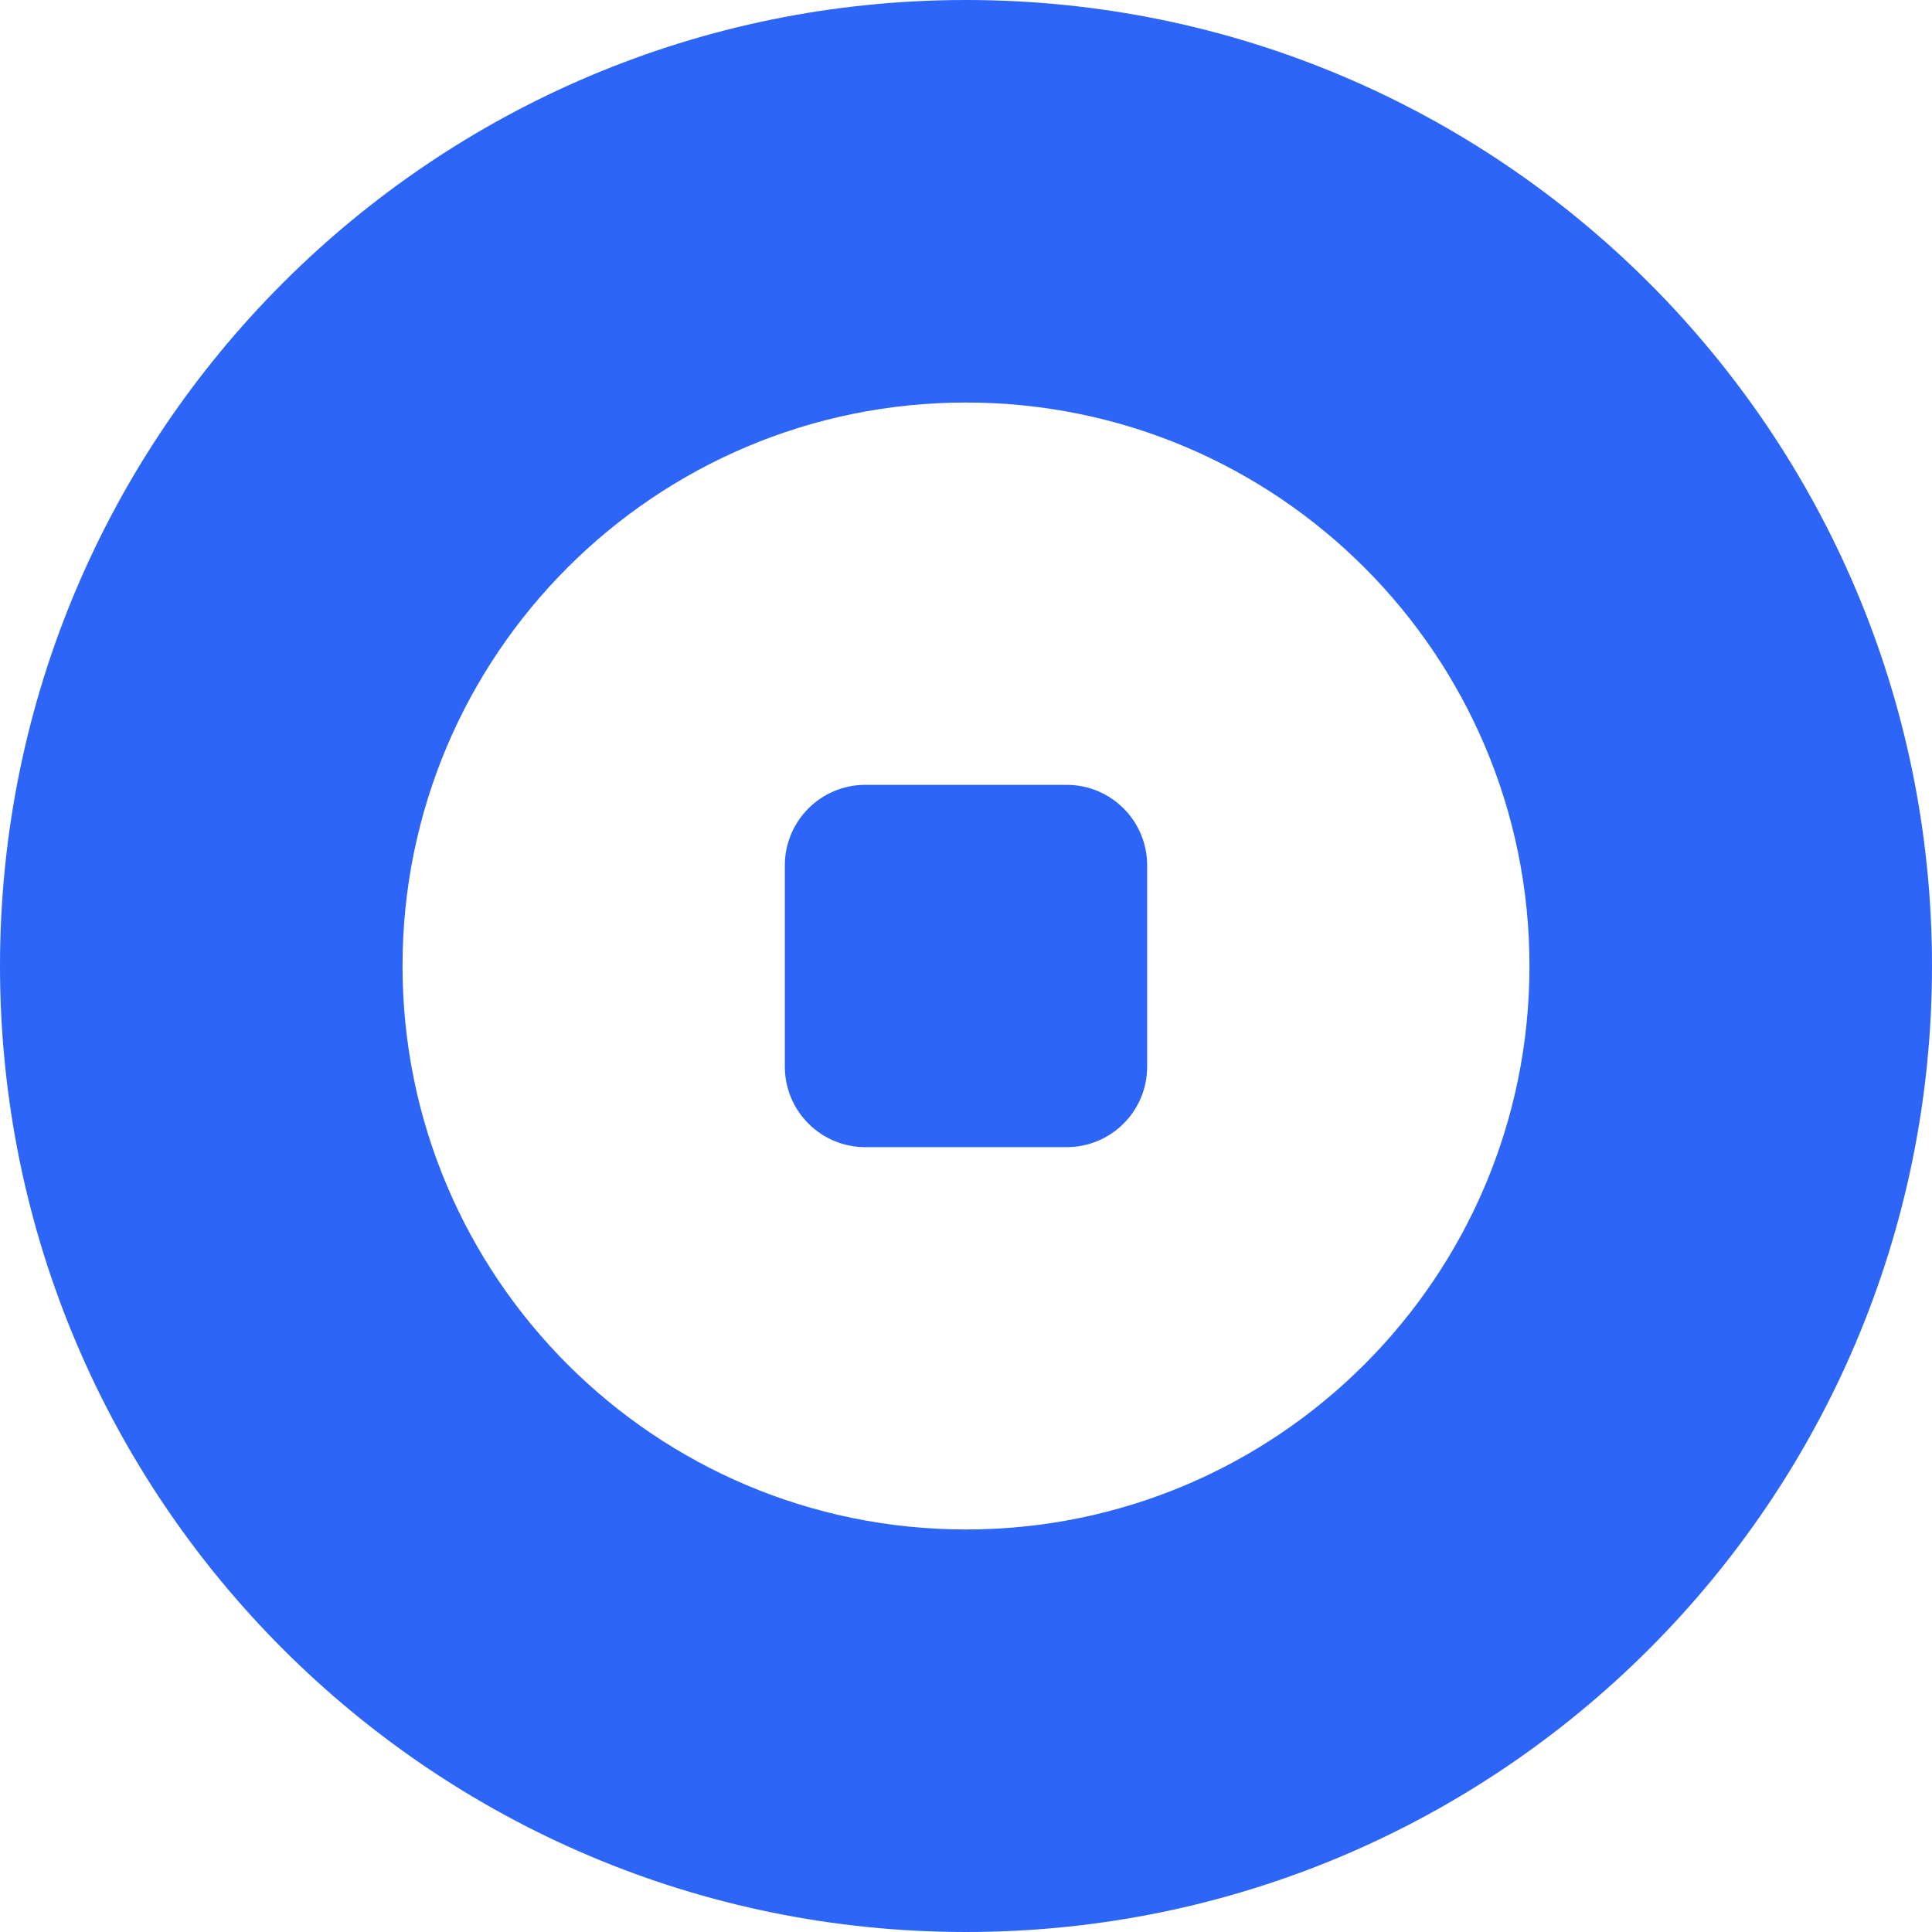 <svg width="26" height="26" viewBox="0 0 26 26" fill="none" xmlns="http://www.w3.org/2000/svg">
<path fill-rule="evenodd" clip-rule="evenodd" d="M26 13C26 20.18 20.18 26 13 26C5.82 26 0 20.18 0 13C0 5.82 5.82 0 13 0C20.18 0 26 5.82 26 13ZM20.583 13C20.583 17.188 17.188 20.583 13 20.583C8.812 20.583 5.417 17.188 5.417 13C5.417 8.812 8.812 5.417 13 5.417C17.188 5.417 20.583 8.812 20.583 13ZM11.646 10.562C11.047 10.562 10.562 11.047 10.562 11.646V14.354C10.562 14.953 11.047 15.438 11.646 15.438H14.354C14.953 15.438 15.438 14.953 15.438 14.354V11.646C15.438 11.047 14.953 10.562 14.354 10.562H11.646Z" fill="#2D65F8"/>
</svg>
